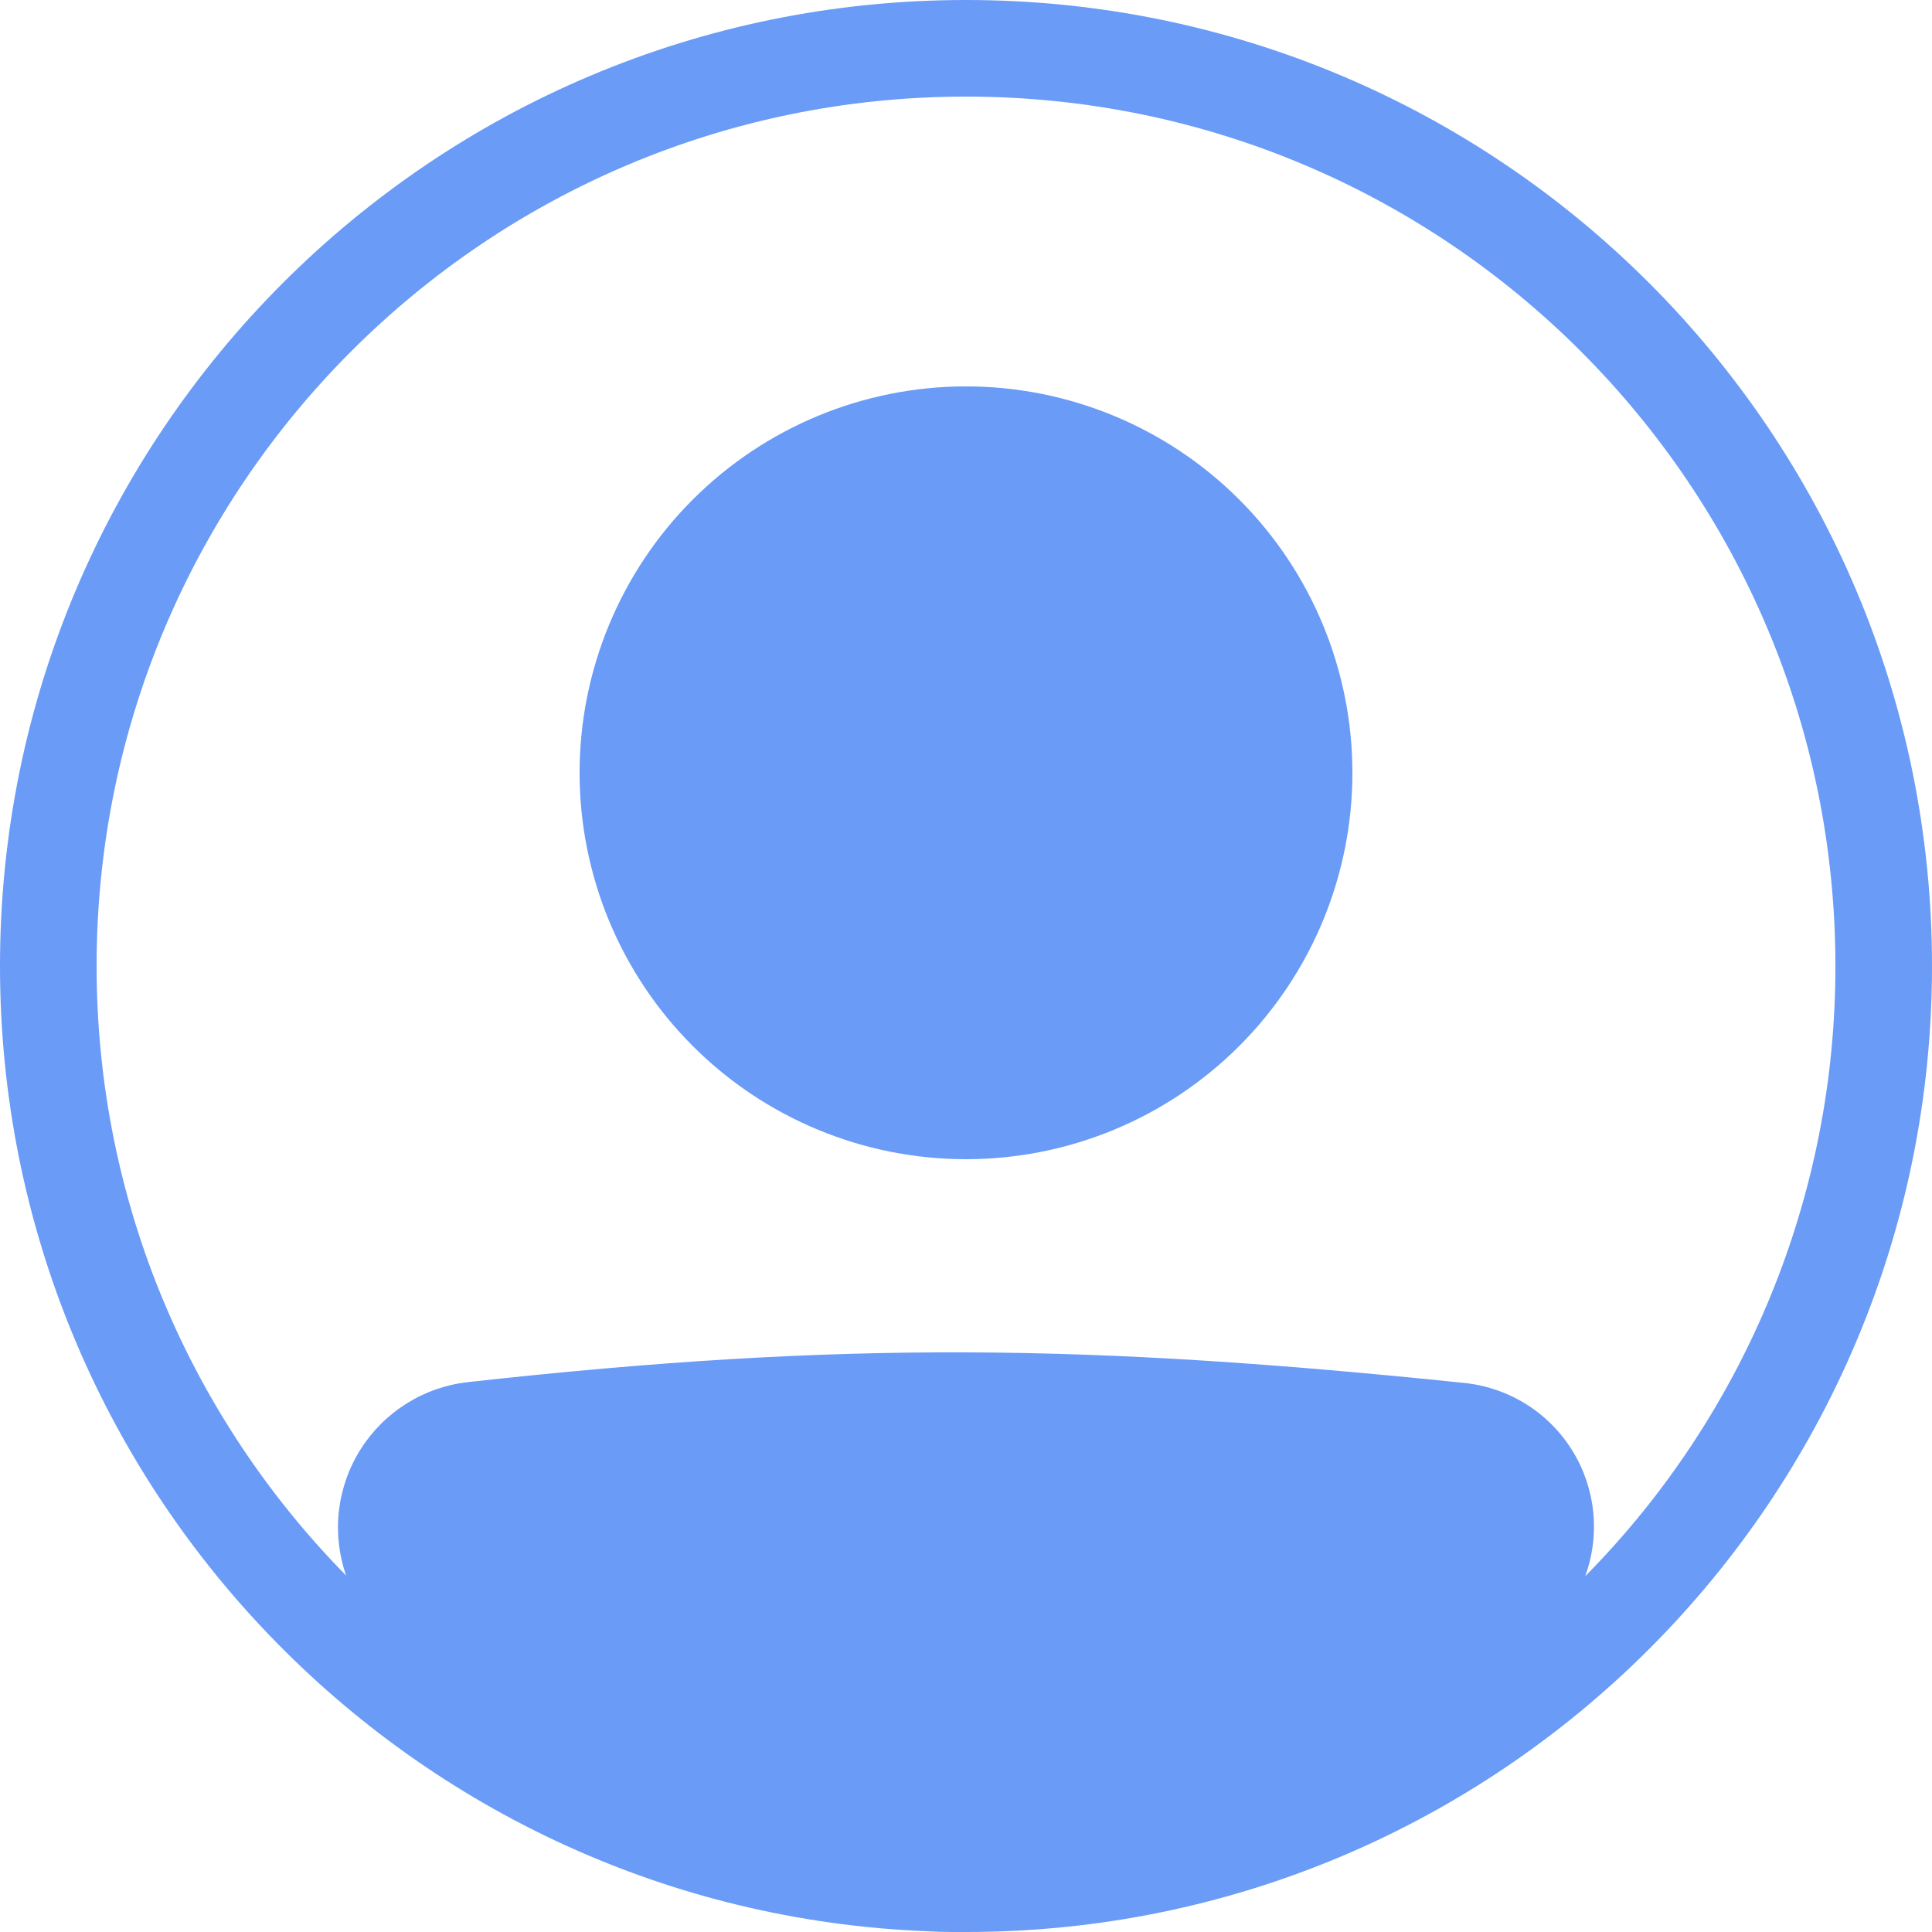 <svg width="250" height="250" viewBox="0 0 250 250" fill="none" xmlns="http://www.w3.org/2000/svg">
<path d="M175 100C175 113.261 169.732 125.979 160.355 135.355C150.979 144.732 138.261 150 125 150C111.739 150 99.022 144.732 89.645 135.355C80.268 125.979 75 113.261 75 100C75 86.739 80.268 74.022 89.645 64.645C99.022 55.268 111.739 50 125 50C138.261 50 150.979 55.268 160.355 64.645C169.732 74.022 175 86.739 175 100Z" fill="#699BF7"/>
<path fill-rule="evenodd" clip-rule="evenodd" d="M119.9 249.9C53.231 247.225 0 192.325 0 125C0 55.962 55.962 0 125 0C194.037 0 250 55.962 250 125C250 194.037 194.037 250 125 250H123.287C122.154 250 121.025 249.967 119.9 249.9ZM44.788 203.875C43.853 201.191 43.535 198.331 43.857 195.507C44.179 192.684 45.133 189.969 46.647 187.564C48.162 185.16 50.199 183.127 52.607 181.617C55.015 180.108 57.732 179.16 60.556 178.844C109.281 173.45 141.019 173.938 189.506 178.956C192.334 179.251 195.058 180.187 197.47 181.693C199.882 183.199 201.918 185.236 203.423 187.648C204.929 190.06 205.864 192.784 206.158 195.612C206.452 198.441 206.096 201.299 205.119 203.969C225.901 182.944 237.539 154.562 237.5 125C237.5 62.869 187.131 12.5 125 12.5C62.869 12.5 12.5 62.869 12.5 125C12.5 155.725 24.819 183.575 44.788 203.875Z" fill="#699BF7"/>
</svg>
